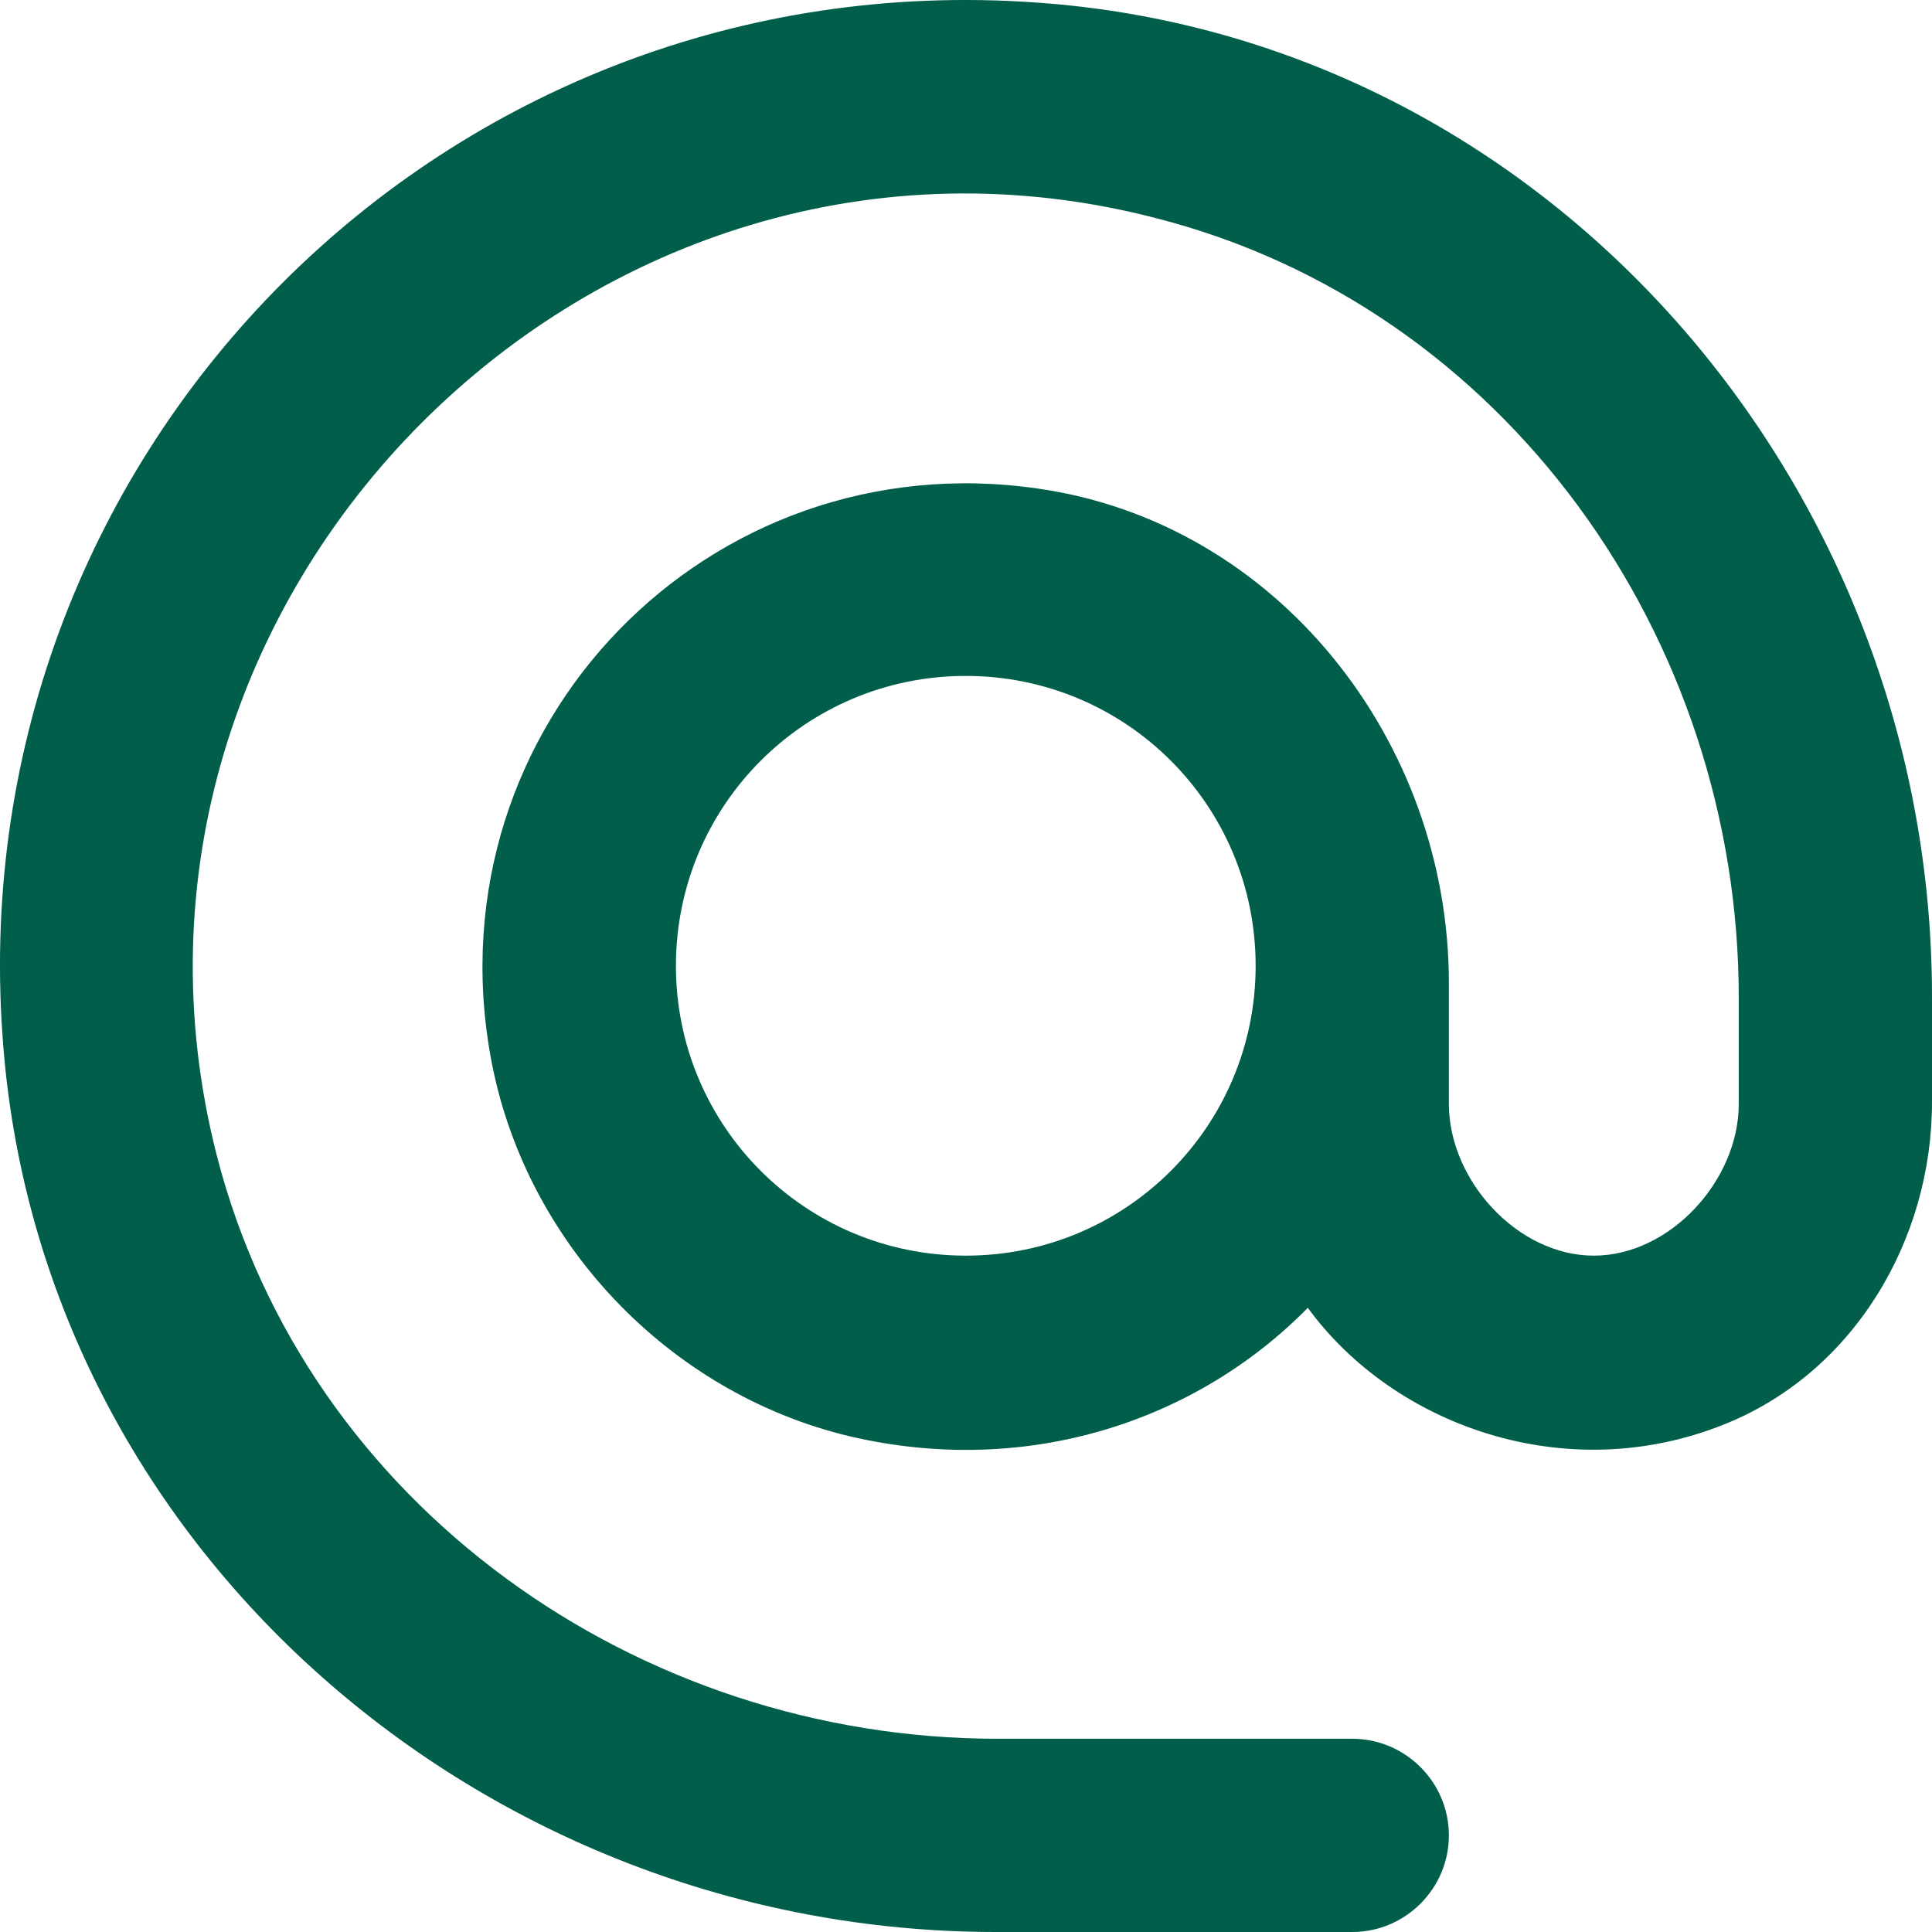 <svg width="50" height="50" viewBox="0 0 50 50" fill="none" xmlns="http://www.w3.org/2000/svg">
<path d="M26.795 0.064C11.567 -1.011 -1.011 11.567 0.064 26.795C0.964 40.023 12.517 50 25.77 50H34.997C36.372 50 37.497 48.875 37.497 47.499C37.497 46.124 36.372 44.999 34.997 44.999H25.82C16.493 44.999 7.941 38.948 5.615 29.921C1.89 15.418 15.393 1.89 29.896 5.64C38.948 7.941 44.999 16.493 44.999 25.82V28.57C44.999 30.546 43.224 32.496 41.248 32.496C39.273 32.496 37.497 30.546 37.497 28.57V25.445C37.497 19.168 33.046 13.517 26.845 12.642C18.343 11.417 11.167 18.768 12.692 27.32C13.542 32.096 17.268 36.047 21.994 37.172C26.595 38.248 30.971 36.772 33.846 33.846C36.072 36.897 40.523 38.498 44.599 36.872C47.95 35.547 50 32.121 50 28.52V25.795C50 12.517 40.023 0.964 26.795 0.064ZM24.995 32.496C20.844 32.496 17.493 29.145 17.493 24.995C17.493 20.844 20.844 17.493 24.995 17.493C29.145 17.493 32.496 20.844 32.496 24.995C32.496 29.145 29.145 32.496 24.995 32.496Z" fill="#015E4B"/>
</svg>

